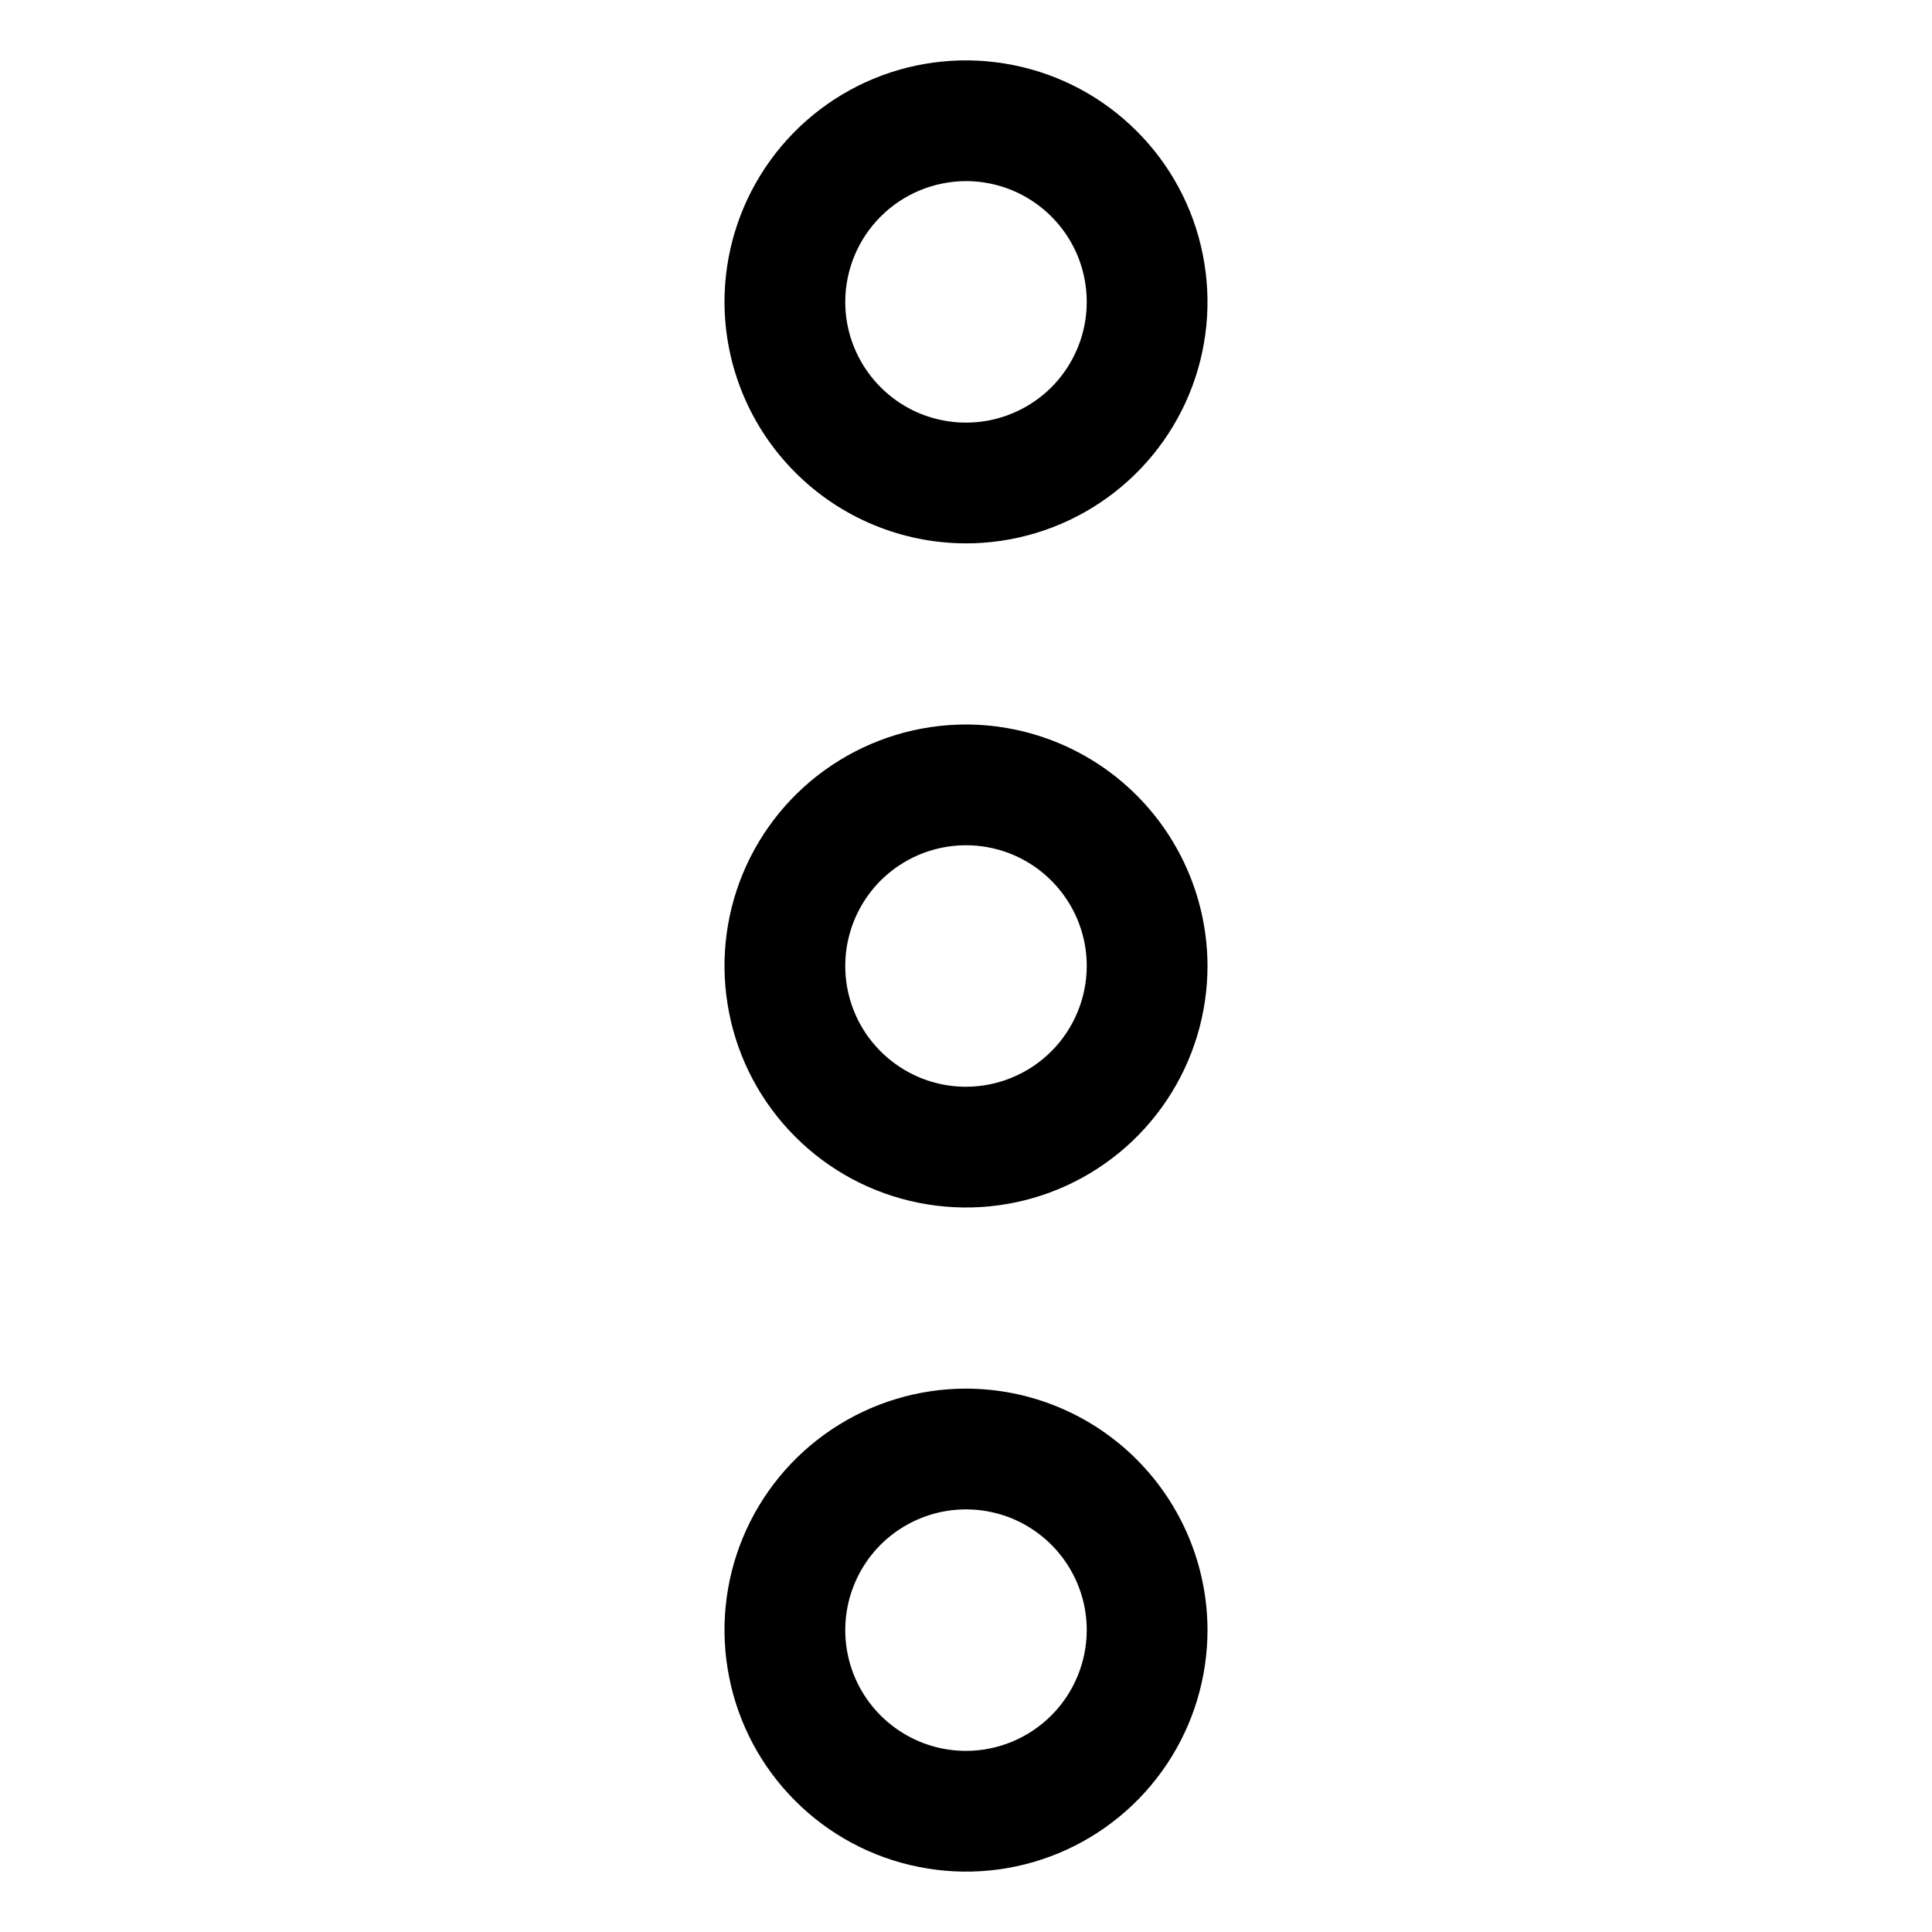 <svg width="26" height="26" viewBox="0 0 24 24" fill="none" xmlns="http://www.w3.org/2000/svg">
<path d="M12 6.75C12.593 6.75 13.173 6.574 13.667 6.244C14.16 5.915 14.545 5.446 14.772 4.898C14.999 4.35 15.058 3.747 14.942 3.165C14.827 2.583 14.541 2.048 14.121 1.629C13.702 1.209 13.167 0.923 12.585 0.808C12.003 0.692 11.4 0.751 10.852 0.978C10.304 1.205 9.835 1.59 9.506 2.083C9.176 2.577 9 3.157 9 3.75C9.001 4.545 9.317 5.308 9.88 5.87C10.442 6.433 11.205 6.749 12 6.75ZM12 2.25C12.297 2.25 12.587 2.338 12.833 2.503C13.08 2.668 13.272 2.902 13.386 3.176C13.499 3.45 13.529 3.752 13.471 4.043C13.413 4.334 13.27 4.601 13.061 4.811C12.851 5.02 12.584 5.163 12.293 5.221C12.002 5.279 11.7 5.249 11.426 5.136C11.152 5.022 10.918 4.83 10.753 4.583C10.588 4.337 10.5 4.047 10.5 3.75C10.501 3.352 10.659 2.971 10.94 2.69C11.221 2.409 11.602 2.251 12 2.25Z" fill="black"/>
<path d="M12 17.25C11.407 17.25 10.827 17.426 10.333 17.756C9.84 18.085 9.455 18.554 9.228 19.102C9.001 19.65 8.942 20.253 9.058 20.835C9.173 21.417 9.459 21.952 9.879 22.371C10.298 22.791 10.833 23.077 11.415 23.192C11.997 23.308 12.6 23.249 13.148 23.022C13.696 22.795 14.165 22.41 14.494 21.917C14.824 21.423 15 20.843 15 20.25C14.999 19.455 14.682 18.692 14.12 18.13C13.558 17.567 12.795 17.251 12 17.25ZM12 21.75C11.703 21.75 11.413 21.662 11.167 21.497C10.92 21.332 10.728 21.098 10.614 20.824C10.501 20.55 10.471 20.248 10.529 19.957C10.587 19.666 10.73 19.399 10.939 19.189C11.149 18.98 11.416 18.837 11.707 18.779C11.998 18.721 12.3 18.751 12.574 18.864C12.848 18.978 13.082 19.17 13.247 19.417C13.412 19.663 13.5 19.953 13.5 20.25C13.499 20.648 13.341 21.029 13.06 21.31C12.779 21.591 12.398 21.75 12 21.75Z" fill="black"/>
<path d="M12 9C11.407 9 10.827 9.176 10.333 9.506C9.84 9.835 9.455 10.304 9.228 10.852C9.001 11.4 8.942 12.003 9.058 12.585C9.173 13.167 9.459 13.702 9.879 14.121C10.298 14.541 10.833 14.827 11.415 14.942C11.997 15.058 12.6 14.999 13.148 14.772C13.696 14.545 14.165 14.16 14.494 13.667C14.824 13.173 15 12.593 15 12C14.999 11.205 14.682 10.442 14.12 9.88C13.558 9.317 12.795 9.001 12 9ZM12 13.5C11.703 13.5 11.413 13.412 11.167 13.247C10.92 13.082 10.728 12.848 10.614 12.574C10.501 12.3 10.471 11.998 10.529 11.707C10.587 11.416 10.73 11.149 10.939 10.939C11.149 10.73 11.416 10.587 11.707 10.529C11.998 10.471 12.3 10.501 12.574 10.614C12.848 10.728 13.082 10.92 13.247 11.167C13.412 11.413 13.5 11.703 13.5 12C13.499 12.398 13.341 12.779 13.06 13.06C12.779 13.341 12.398 13.499 12 13.5Z" fill="black"/>
</svg>
